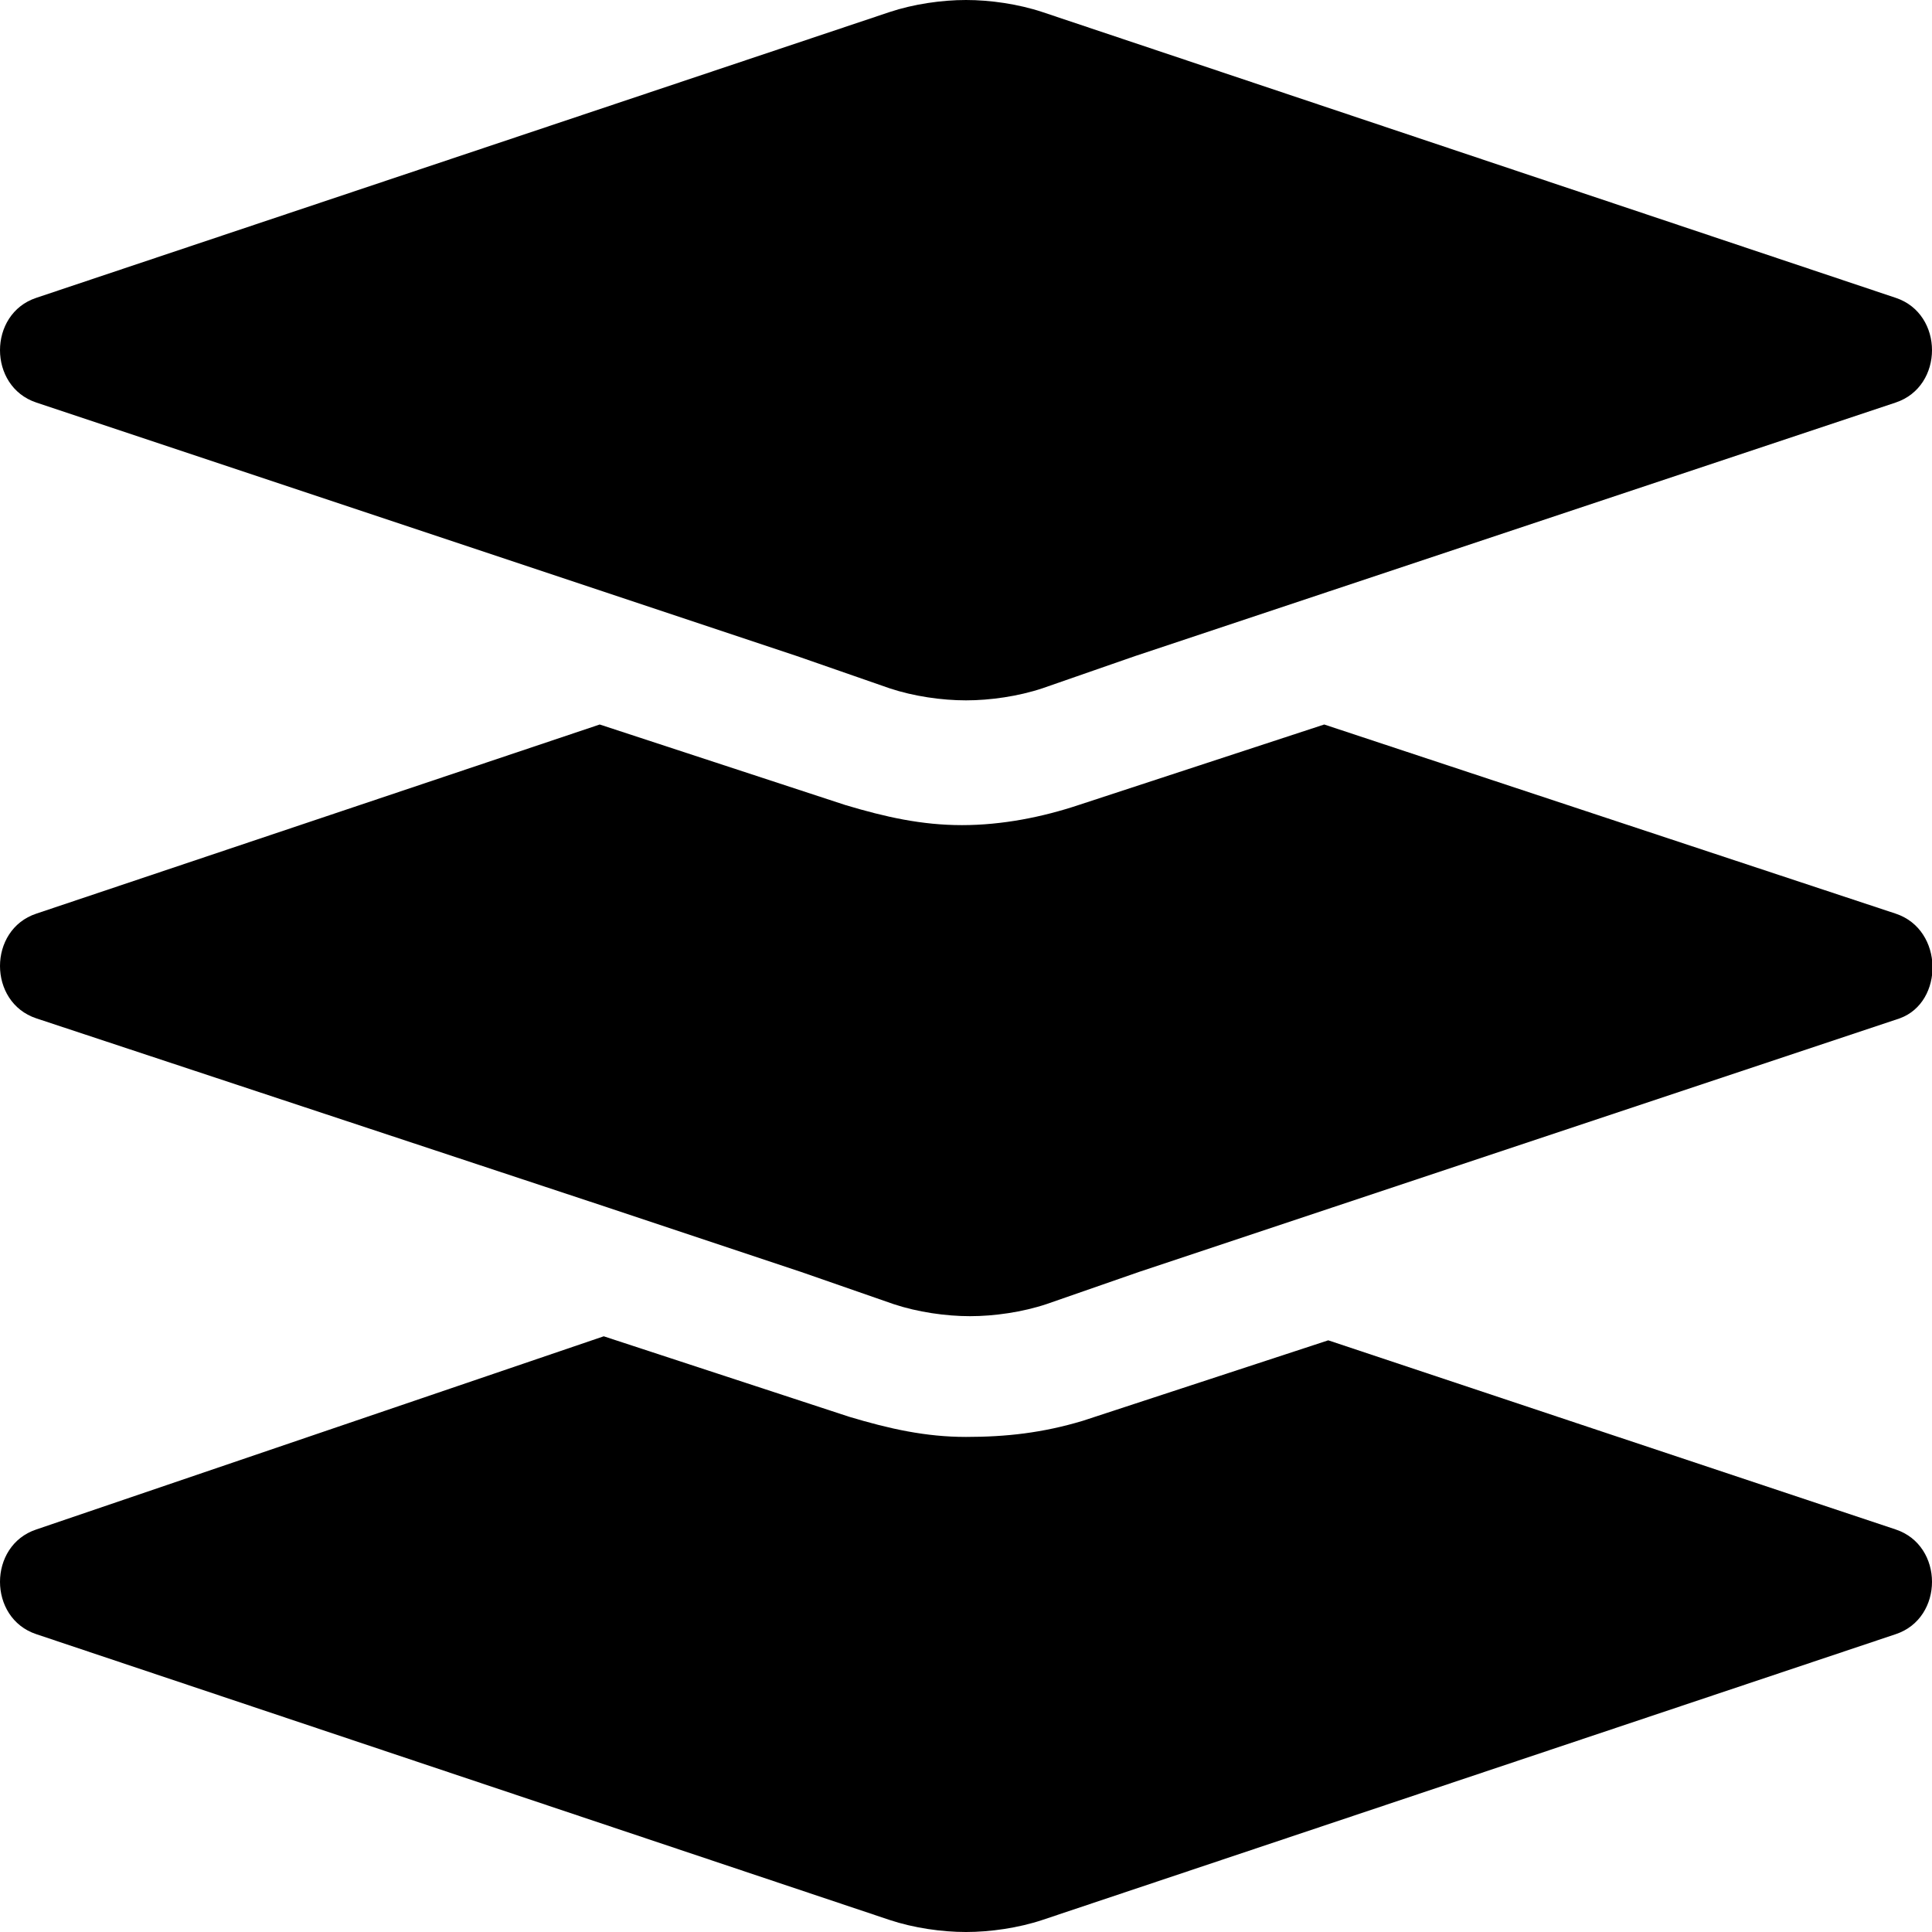 <?xml version="1.0" encoding="utf-8"?>
<!-- Generator: Adobe Illustrator 24.0.0, SVG Export Plug-In . SVG Version: 6.00 Build 0)  -->
<svg version="1.1" id="Layer_1" xmlns="http://www.w3.org/2000/svg" xmlns:xlink="http://www.w3.org/1999/xlink" x="0px" y="0px"
	 viewBox="0 0 48 48" style="enable-background:new 0 0 48 48;" xml:space="preserve">
<path d="M24,35.7c-1,0-1.9-0.2-2.9-0.5l-6.1-2L0.9,38c-1.2,0.4-1.2,2.2,0,2.6l21.2,7.1c0.6,0.2,1.3,0.3,1.9,0.3s1.3-0.1,1.9-0.3
	l21.2-7.1c1.2-0.4,1.2-2.2,0-2.6l-14.1-4.7l-6.1,2C25.9,35.6,25,35.7,24,35.7z"/>
<path d="M47.1,22.7L32.9,18l-6.1,2c-0.9,0.3-1.9,0.5-2.9,0.5c-1,0-1.9-0.2-2.9-0.5l-6.1-2L0.9,22.7c-1.2,0.4-1.2,2.2,0,2.6L15.1,30
	l2.4,0.8l2.4,0.8l2.3,0.8c0.6,0.2,1.3,0.3,1.9,0.3s1.3-0.1,1.9-0.3l2.3-0.8l2.4-0.8l2.4-0.8l14.1-4.7C48.3,24.9,48.3,23.1,47.1,22.7
	z"/>
<path d="M47.1,7.4L25.9,0.3C25.3,0.1,24.6,0,24,0s-1.3,0.1-1.9,0.3L0.9,7.4c-1.2,0.4-1.2,2.2,0,2.6l14.1,4.7l2.4,0.8l2.4,0.8
	l2.3,0.8c0.6,0.2,1.3,0.3,1.9,0.3s1.3-0.1,1.9-0.3l2.3-0.8l2.4-0.8l2.4-0.8L47.1,10C48.3,9.6,48.3,7.8,47.1,7.4z"/>
</svg>
